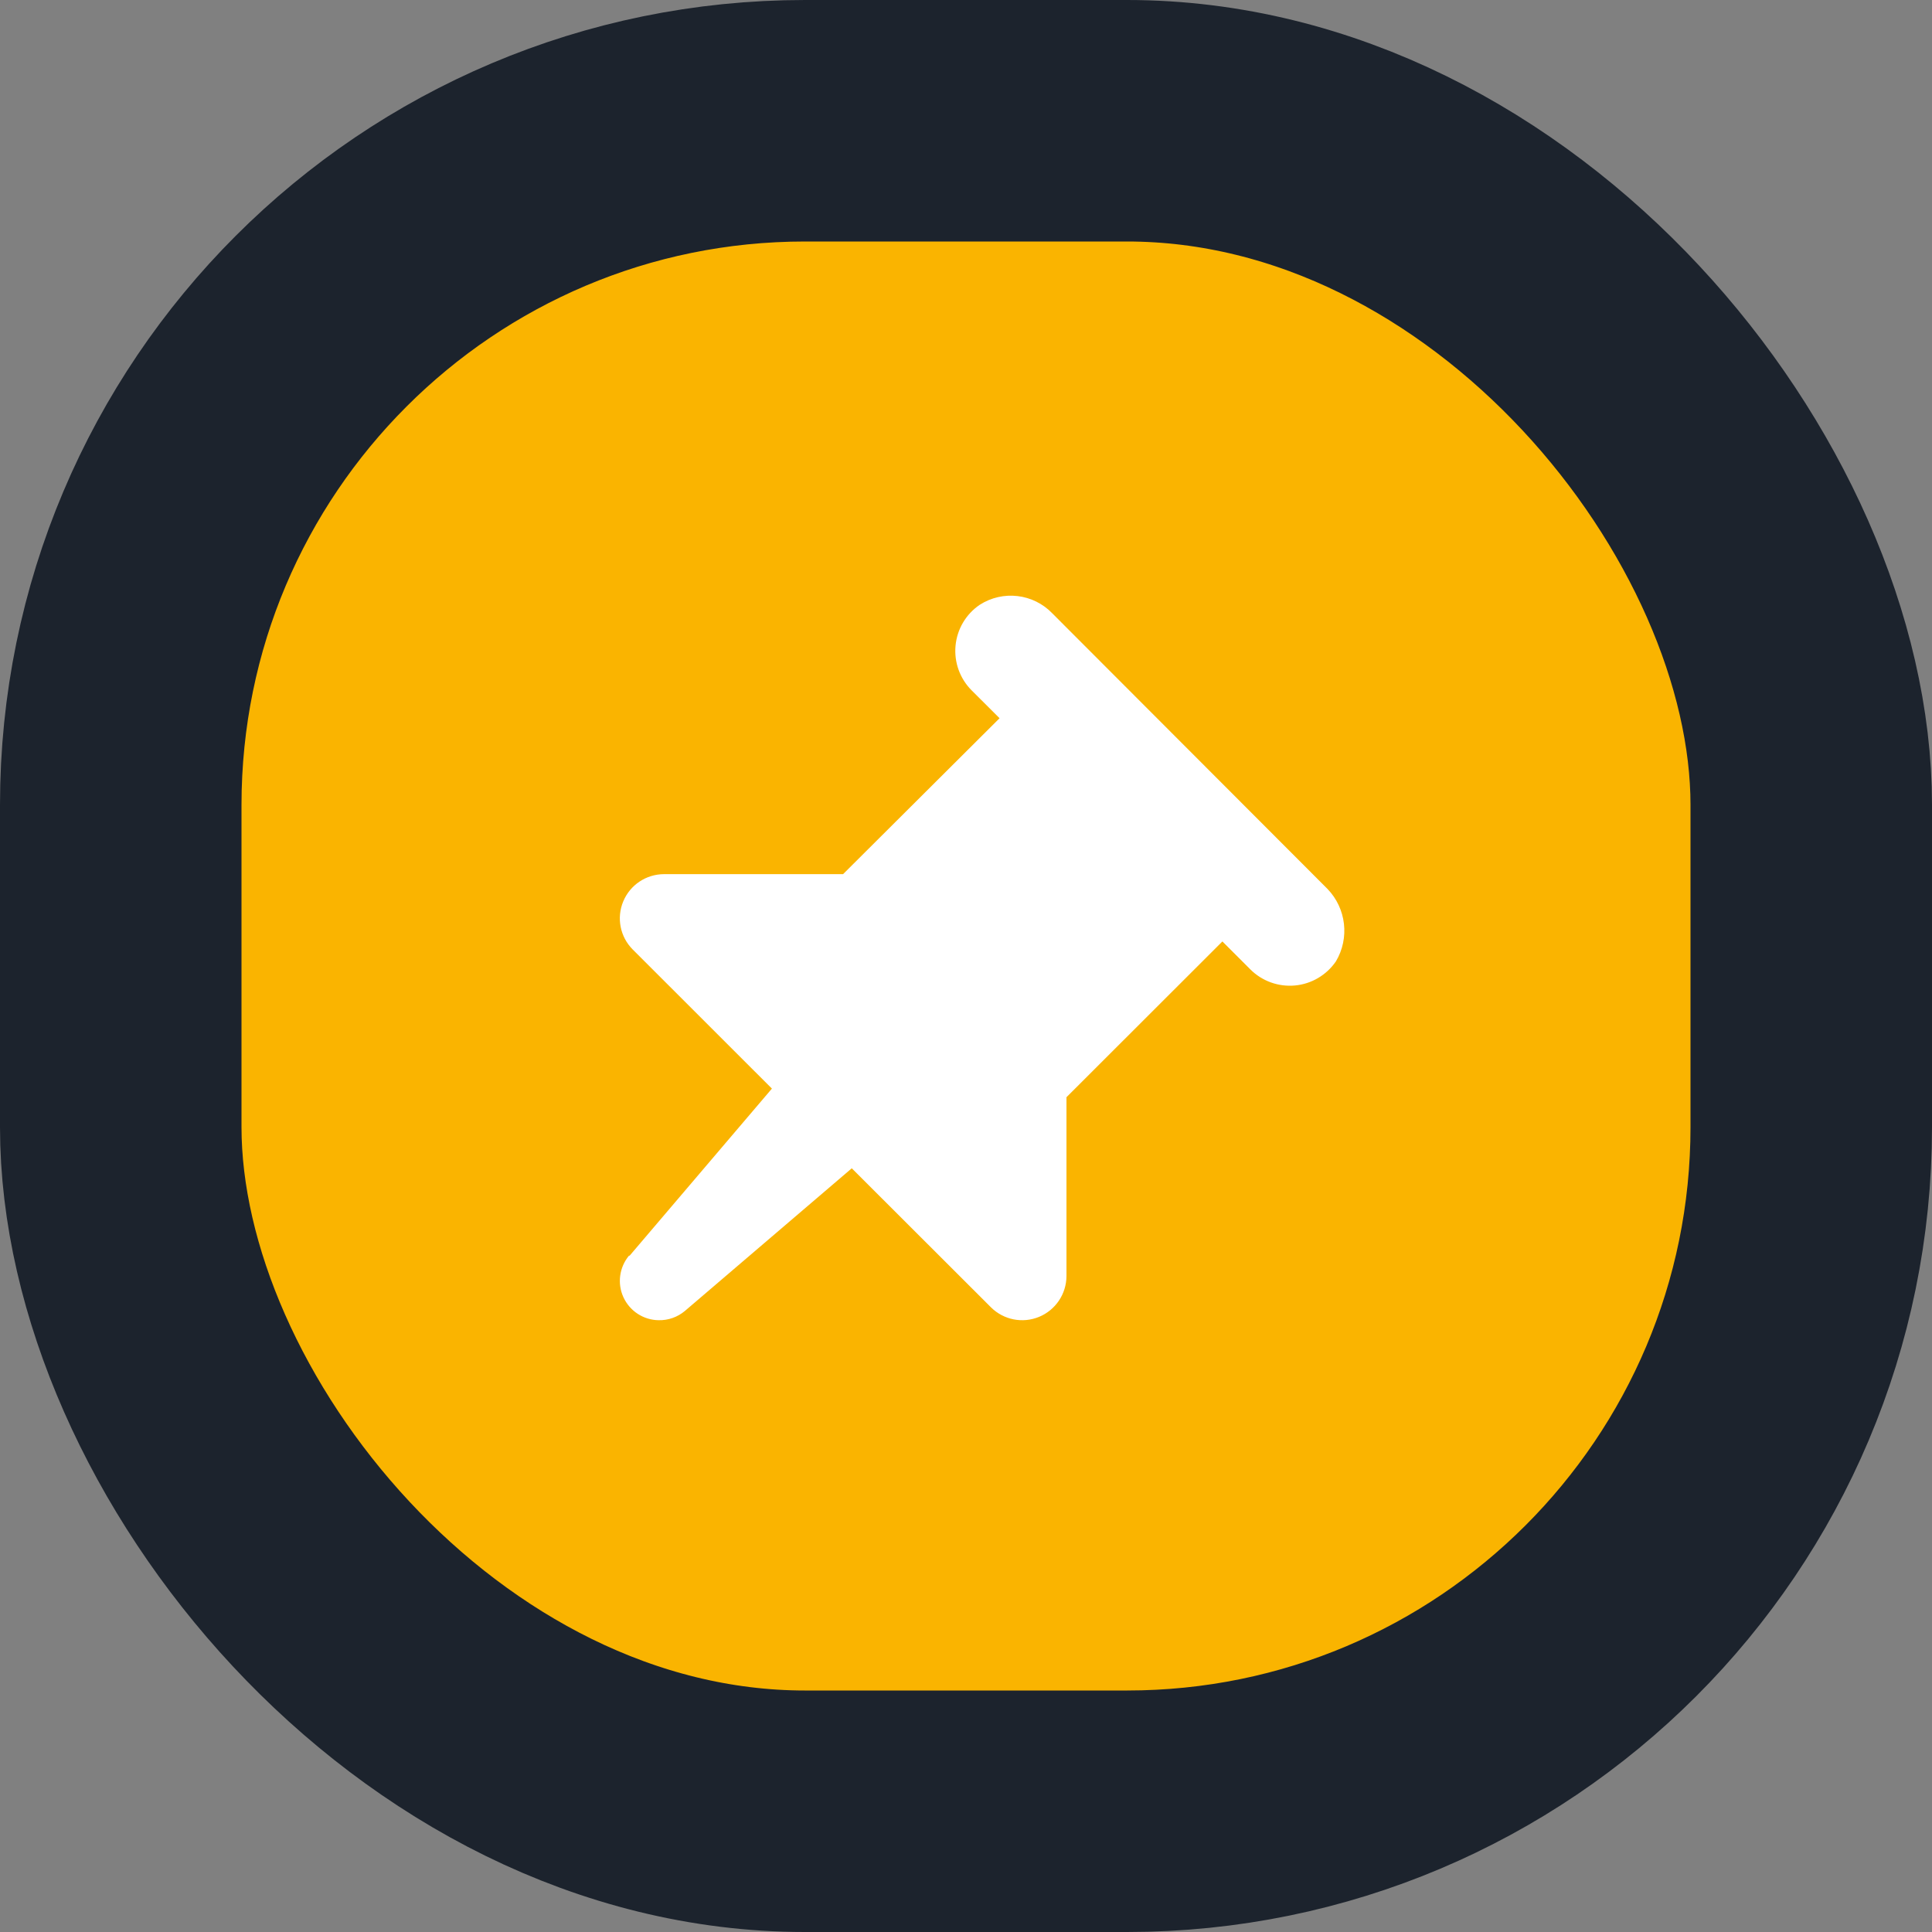 <svg width="24" height="24" viewBox="0 0 24 24" fill="none" xmlns="http://www.w3.org/2000/svg">
<rect x="0" y="0" width="24" height="24" fill="#808080" stroke="none"/>
<rect x="1.5" y="1.5" width="21" height="21" rx="8.5" fill="#FAB400" stroke="#1C232D" stroke-width="3"/>
<path fill-rule="evenodd" clip-rule="evenodd" d="M7.742 11.198C7.827 10.993 8.026 10.86 8.248 10.859H10.473L12.417 8.922L12.07 8.576C11.924 8.43 11.851 8.227 11.87 8.022C11.889 7.816 11.999 7.63 12.169 7.514C12.457 7.328 12.837 7.373 13.074 7.621L16.491 11.043C16.724 11.285 16.767 11.654 16.595 11.943C16.478 12.113 16.292 12.223 16.087 12.242C15.881 12.261 15.678 12.188 15.532 12.042L15.185 11.695L13.248 13.63V15.853C13.247 16.074 13.113 16.273 12.909 16.358C12.704 16.443 12.469 16.397 12.311 16.241L10.581 14.513L8.507 16.286C8.416 16.362 8.3 16.403 8.182 16.4C7.994 16.398 7.824 16.287 7.745 16.116C7.666 15.945 7.693 15.744 7.813 15.599H7.821L9.589 13.523L7.859 11.794C7.703 11.637 7.657 11.402 7.742 11.198Z" fill="white"/>
</svg>
